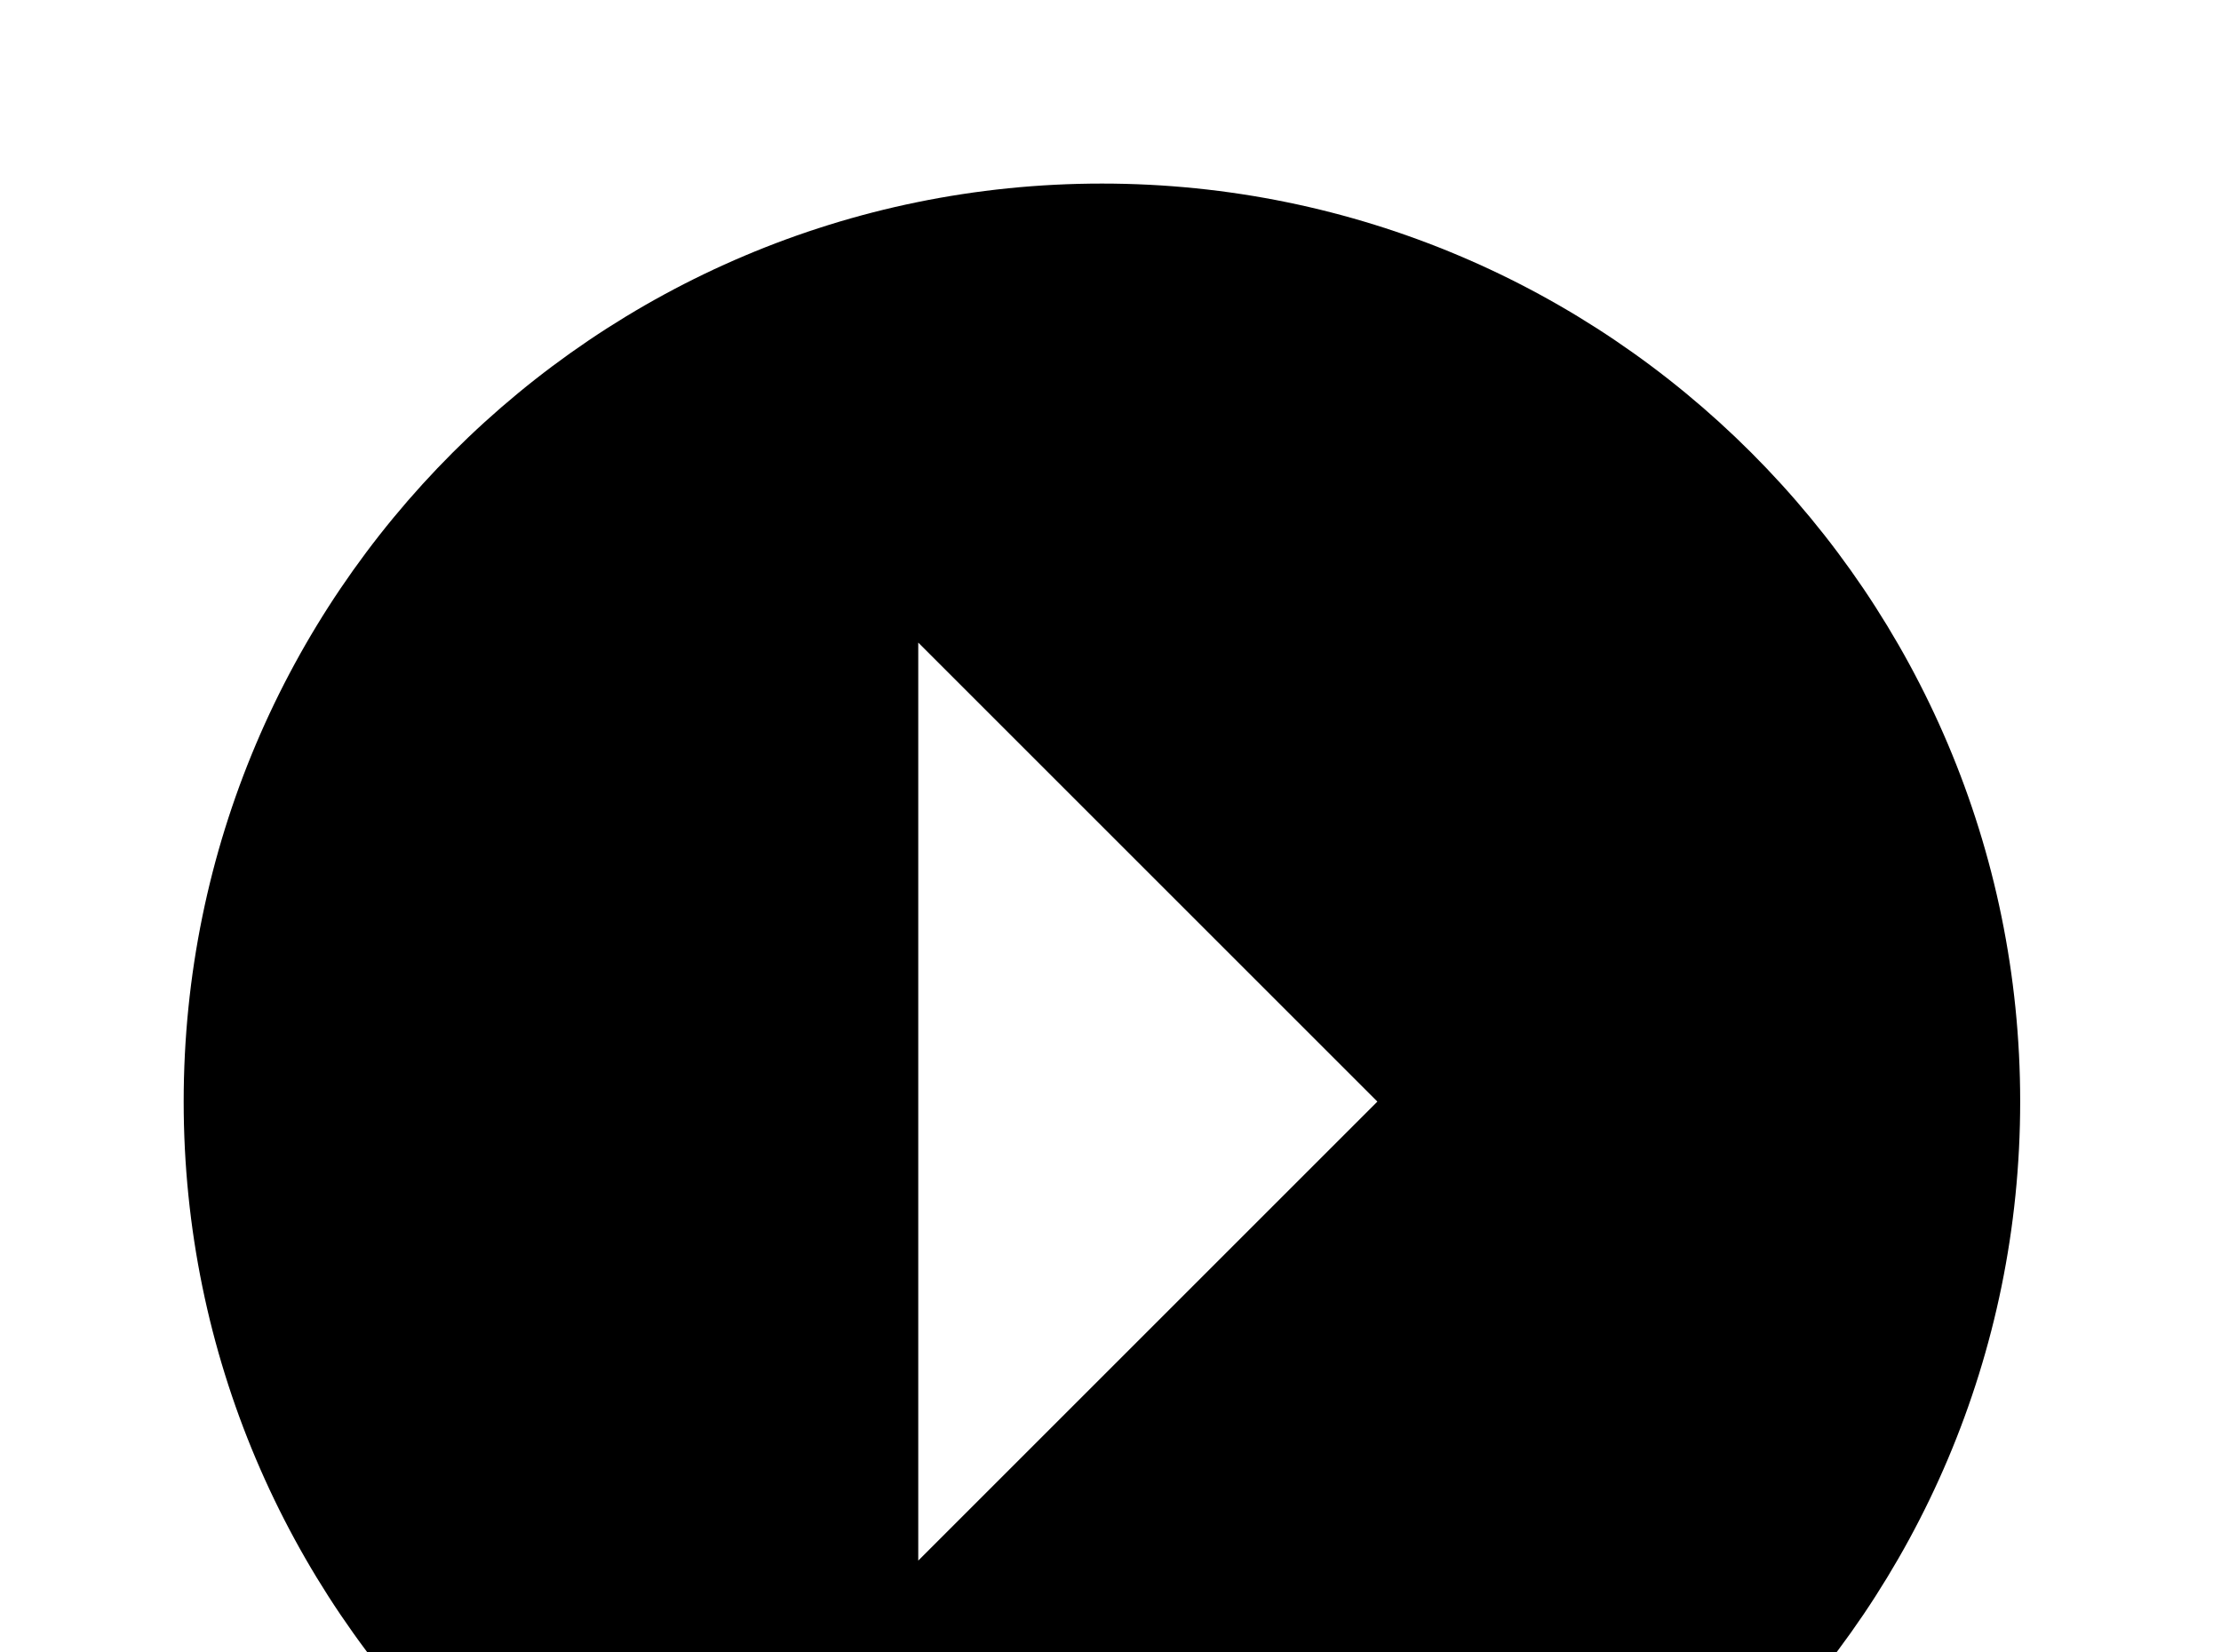 <!-- Generated by IcoMoon.io -->
<svg version="1.1" xmlns="http://www.w3.org/2000/svg" width="43" height="32" viewBox="0 0 43 32">
<title>arrow-right-drop-circle</title>
<path d="M3.556 21.333c0-9.813 7.964-17.778 17.778-17.778s17.778 7.964 17.778 17.778-7.964 17.778-17.778 17.778-17.778-7.964-17.778-17.778M17.778 30.222l8.889-8.889-8.889-8.889v17.778z"></path>
</svg>
